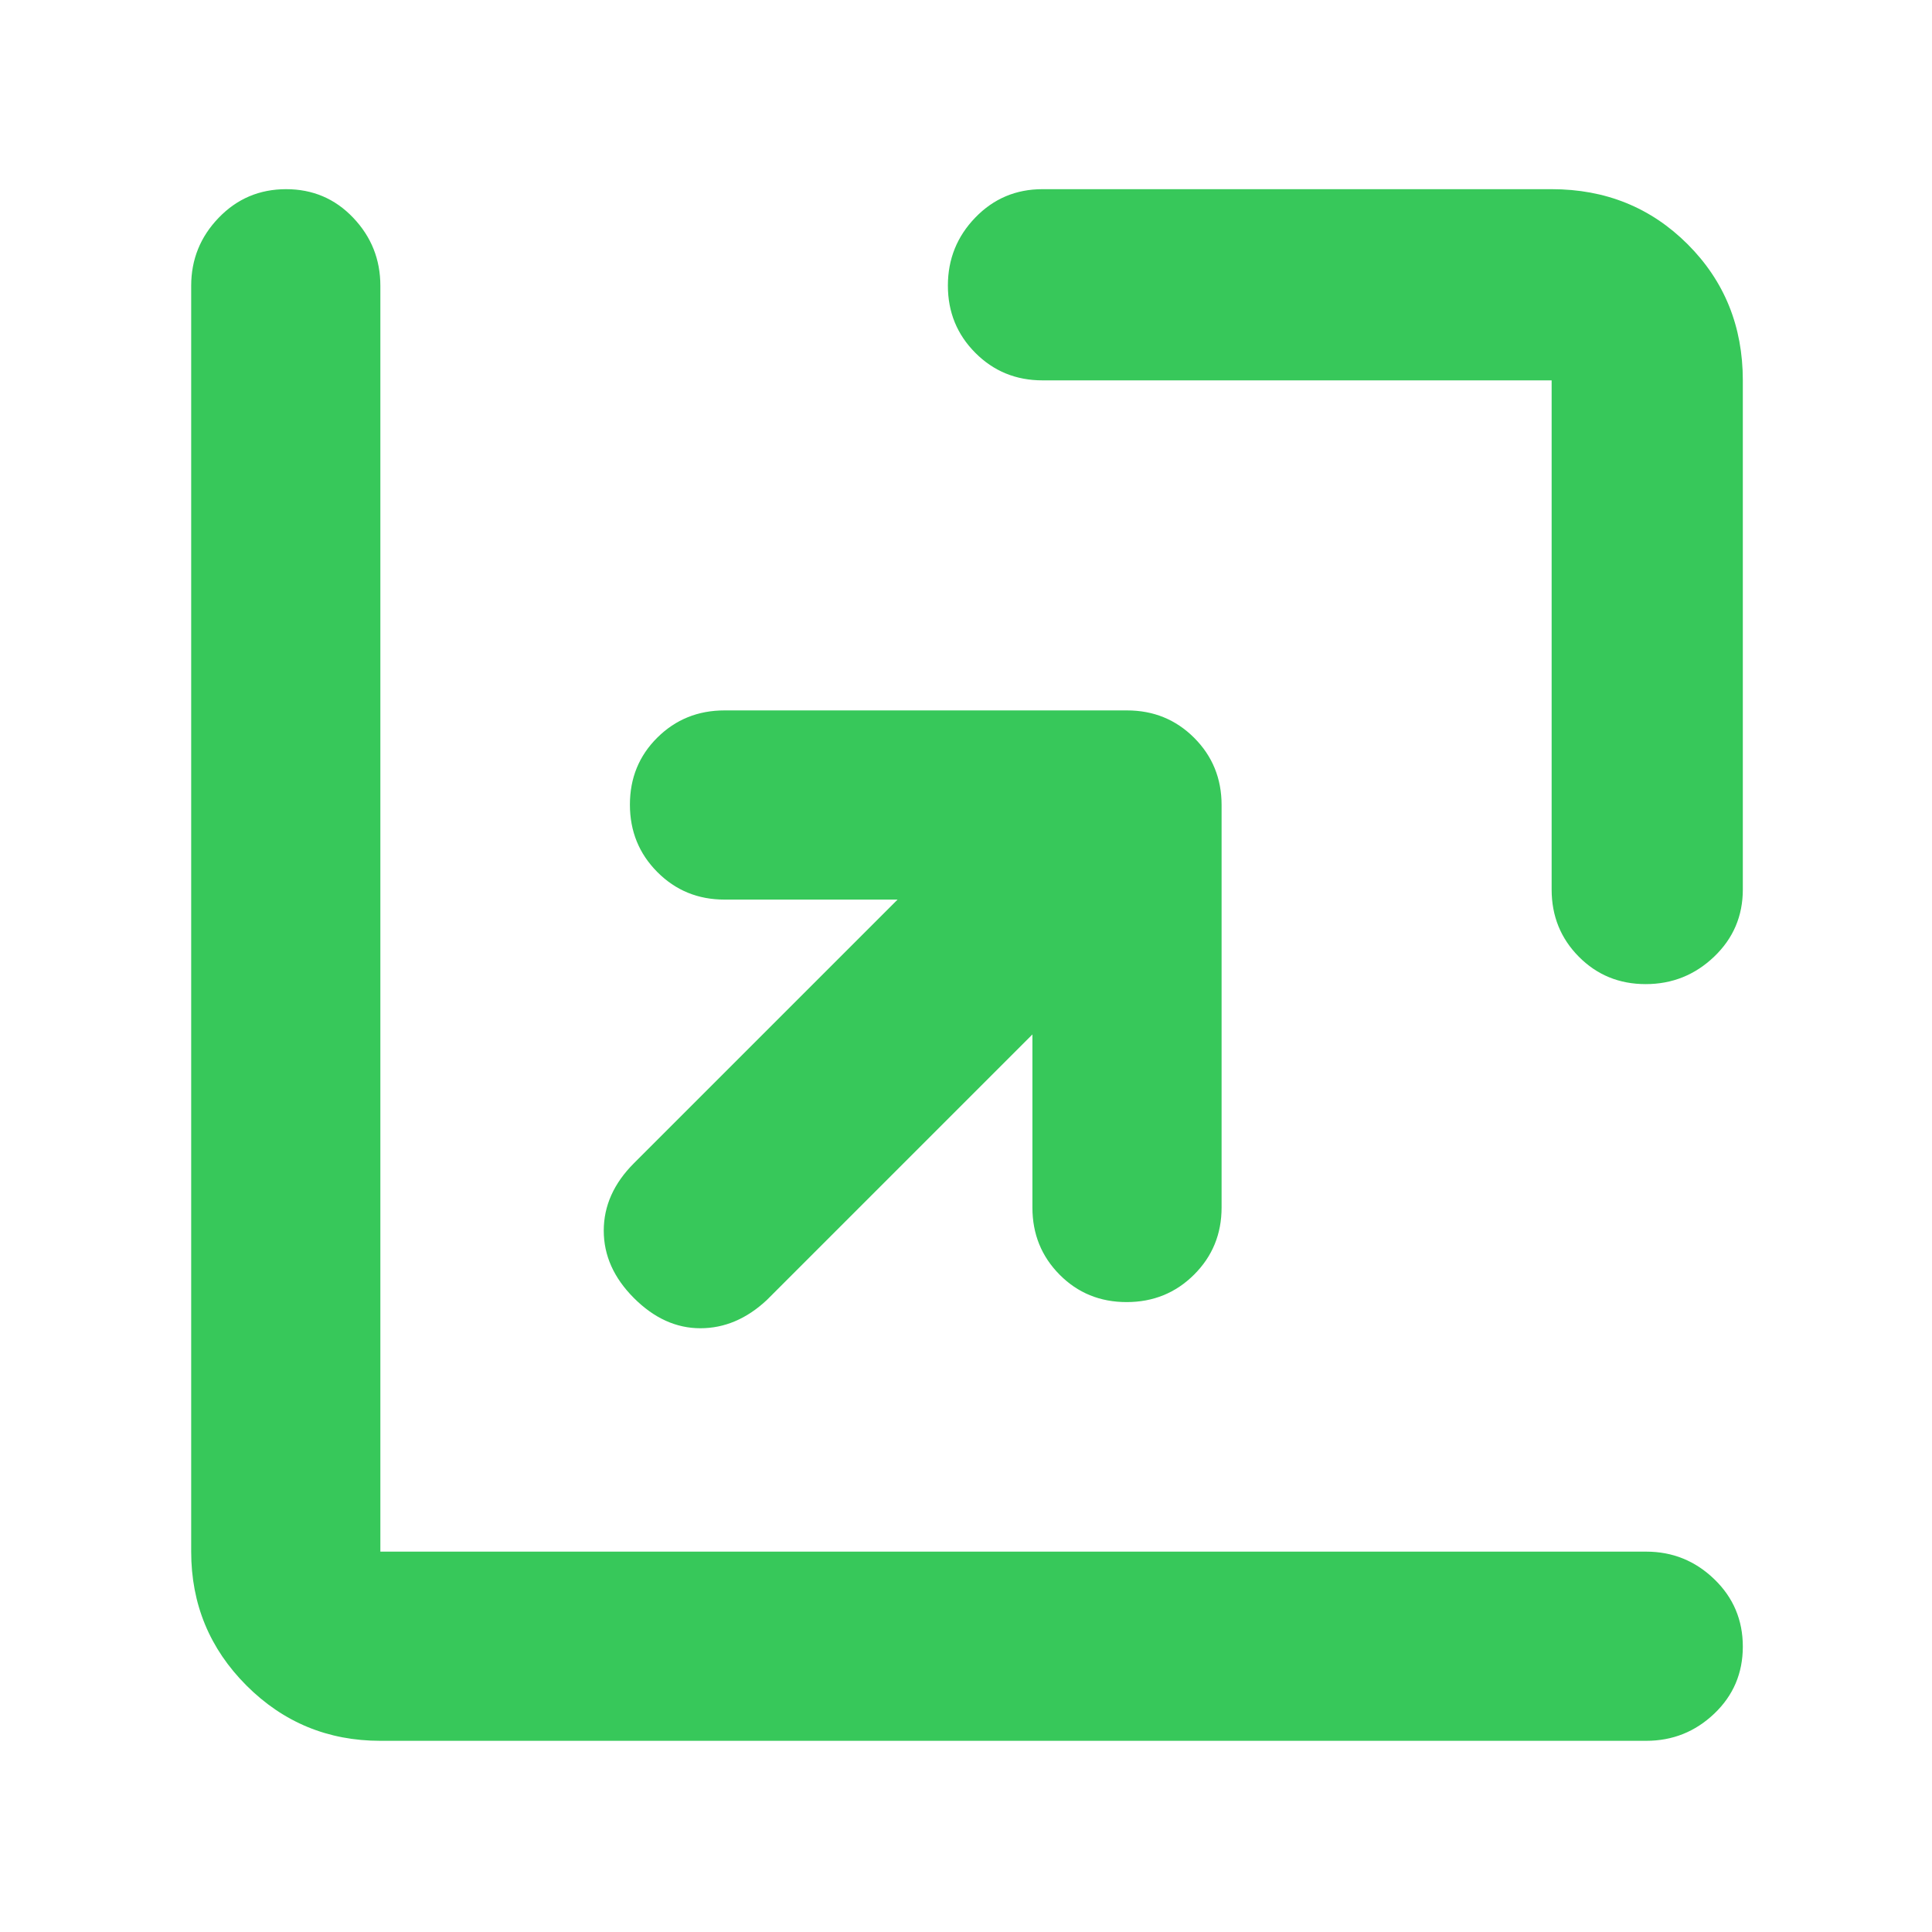 <svg xmlns="http://www.w3.org/2000/svg" height="48" viewBox="0 -960 960 960" width="48"><path fill="rgb(55, 200, 90)" d="M513-446 381-314q-15 14-33 14t-33-15q-15-15-15-33.5t15-33.5l131-131h-86q-19.75 0-33.37-13.68Q313-540.35 313-560.18q0-19.82 13.63-33.32Q340.25-607 360-607h200q19.75 0 33.38 13.62Q607-579.75 607-560v200q0 19.75-13.68 33.37Q579.65-313 559.82-313q-19.82 0-33.32-13.63Q513-340.25 513-360v-86Zm5-325q-19.75 0-33.37-13.68Q471-798.35 471-818.09q0-19.73 13.63-33.82Q498.25-866 518-866h253q40.21 0 67.61 27.39Q866-811.21 866-771v253q0 19.75-14.26 33.37-14.27 13.63-34 13.63-19.74 0-33.24-13.63Q771-498.25 771-518v-253H518ZM189-95q-39.05 0-66.53-27.47Q95-149.95 95-189v-629q0-19.63 13.68-33.81Q122.35-866 142.18-866q19.82 0 33.32 14.19Q189-837.63 189-818v629h629q19.63 0 33.81 13.68Q866-161.65 866-141.82q0 19.82-14.19 33.32Q837.63-95 818-95H189Z"/></svg>